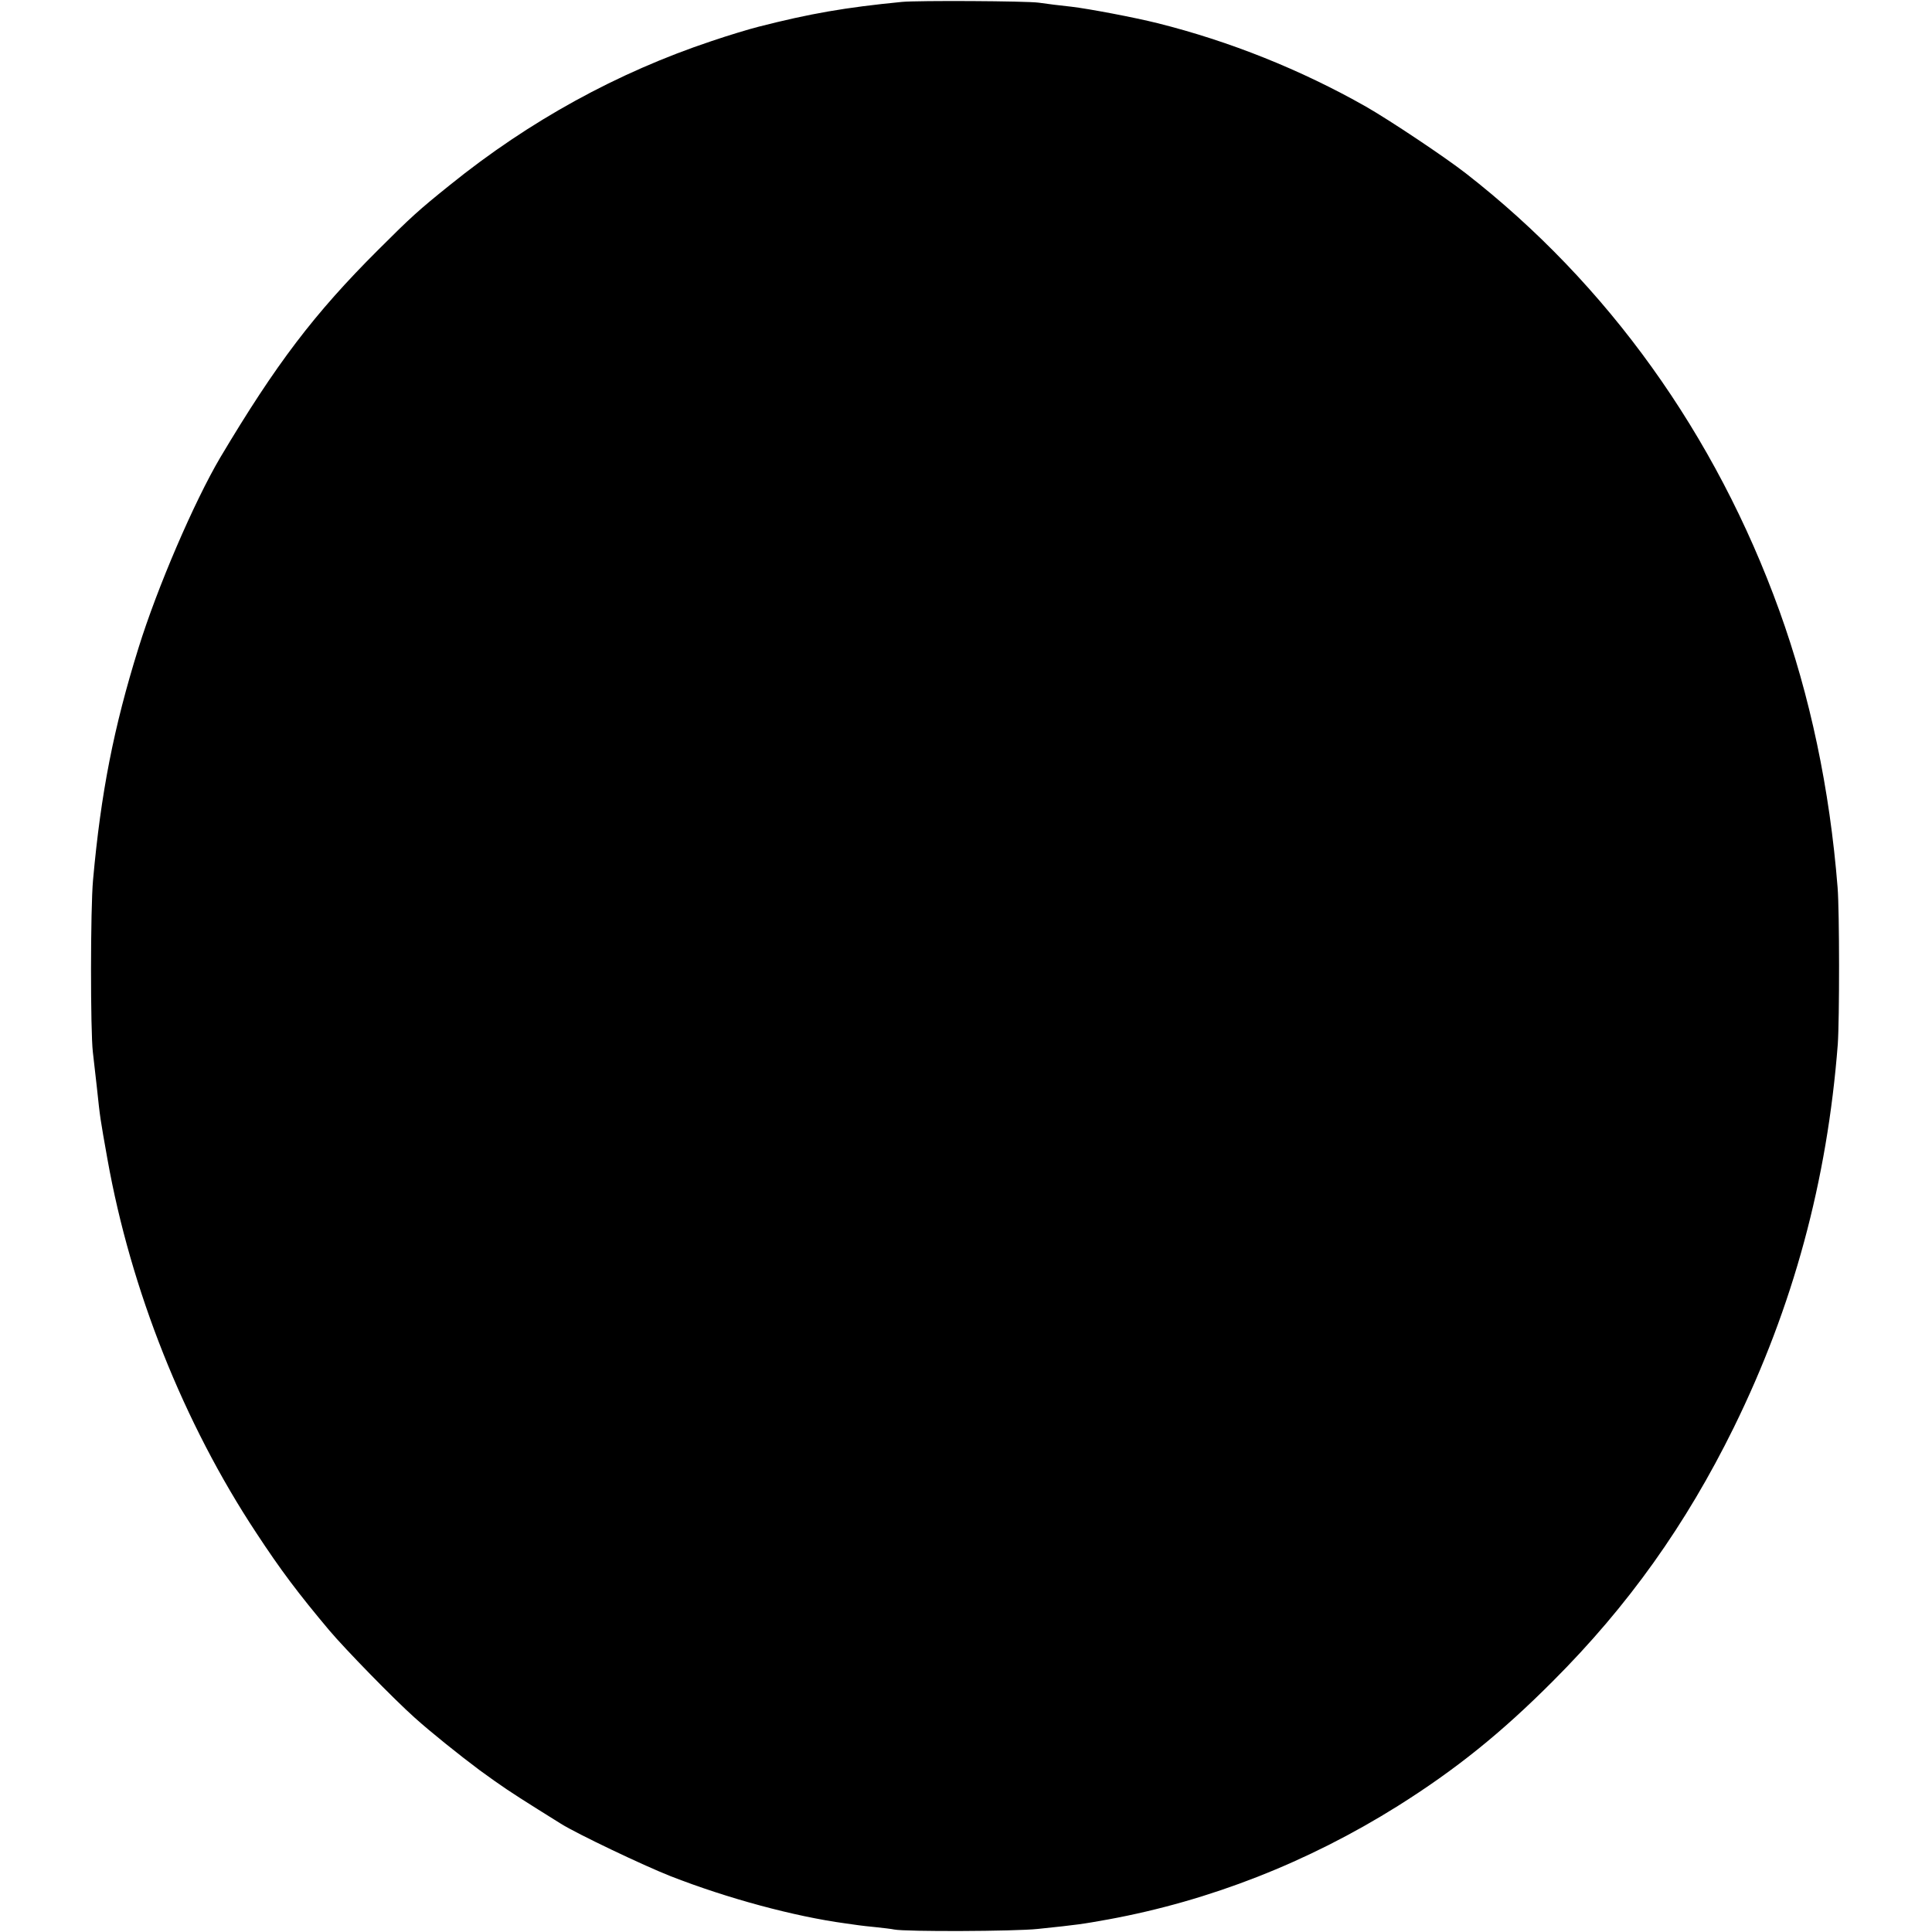 <?xml version="1.0" standalone="no"?>
<!DOCTYPE svg PUBLIC "-//W3C//DTD SVG 20010904//EN"
 "http://www.w3.org/TR/2001/REC-SVG-20010904/DTD/svg10.dtd">
<svg version="1.0" xmlns="http://www.w3.org/2000/svg"
 width="1009pt" height="1009pt" viewBox="0 0 1009 1009"
 preserveAspectRatio="xMidYMid meet">
<g transform="translate(0,1009) scale(0.1,-0.1)"
fill="#000000" stroke="none">
<path d="M4710 10080 c-297 -29 -480 -61 -750 -130 -47 -12 -157 -45 -245 -75
-491 -164 -950 -416 -1365 -751 -162 -130 -205 -169 -375 -339 -334 -333 -533
-595 -825 -1085 -136 -231 -328 -676 -427 -995 -129 -414 -196 -755 -237
-1210 -14 -151 -14 -791 -1 -900 3 -27 13 -111 21 -185 17 -161 17 -159 55
-373 122 -684 398 -1378 777 -1952 128 -195 219 -316 382 -510 82 -97 334
-356 446 -456 81 -73 233 -195 339 -274 114 -83 160 -114 305 -205 47 -29 101
-63 120 -75 83 -52 429 -217 571 -273 299 -117 649 -211 914 -247 28 -4 59 -8
71 -10 11 -2 52 -6 90 -10 38 -4 80 -9 94 -12 58 -12 629 -10 750 3 212 22
231 25 370 50 528 97 1041 298 1510 592 302 190 540 381 810 652 393 393 695
817 945 1325 310 631 488 1288 543 2002 9 131 9 692 -1 818 -41 516 -144 1001
-304 1445 -333 922 -897 1708 -1638 2285 -112 87 -397 277 -521 348 -340 193
-713 342 -1089 436 -120 30 -357 75 -450 86 -66 7 -121 14 -170 21 -64 9 -633
12 -715 4z"/>
</g>
</svg>
